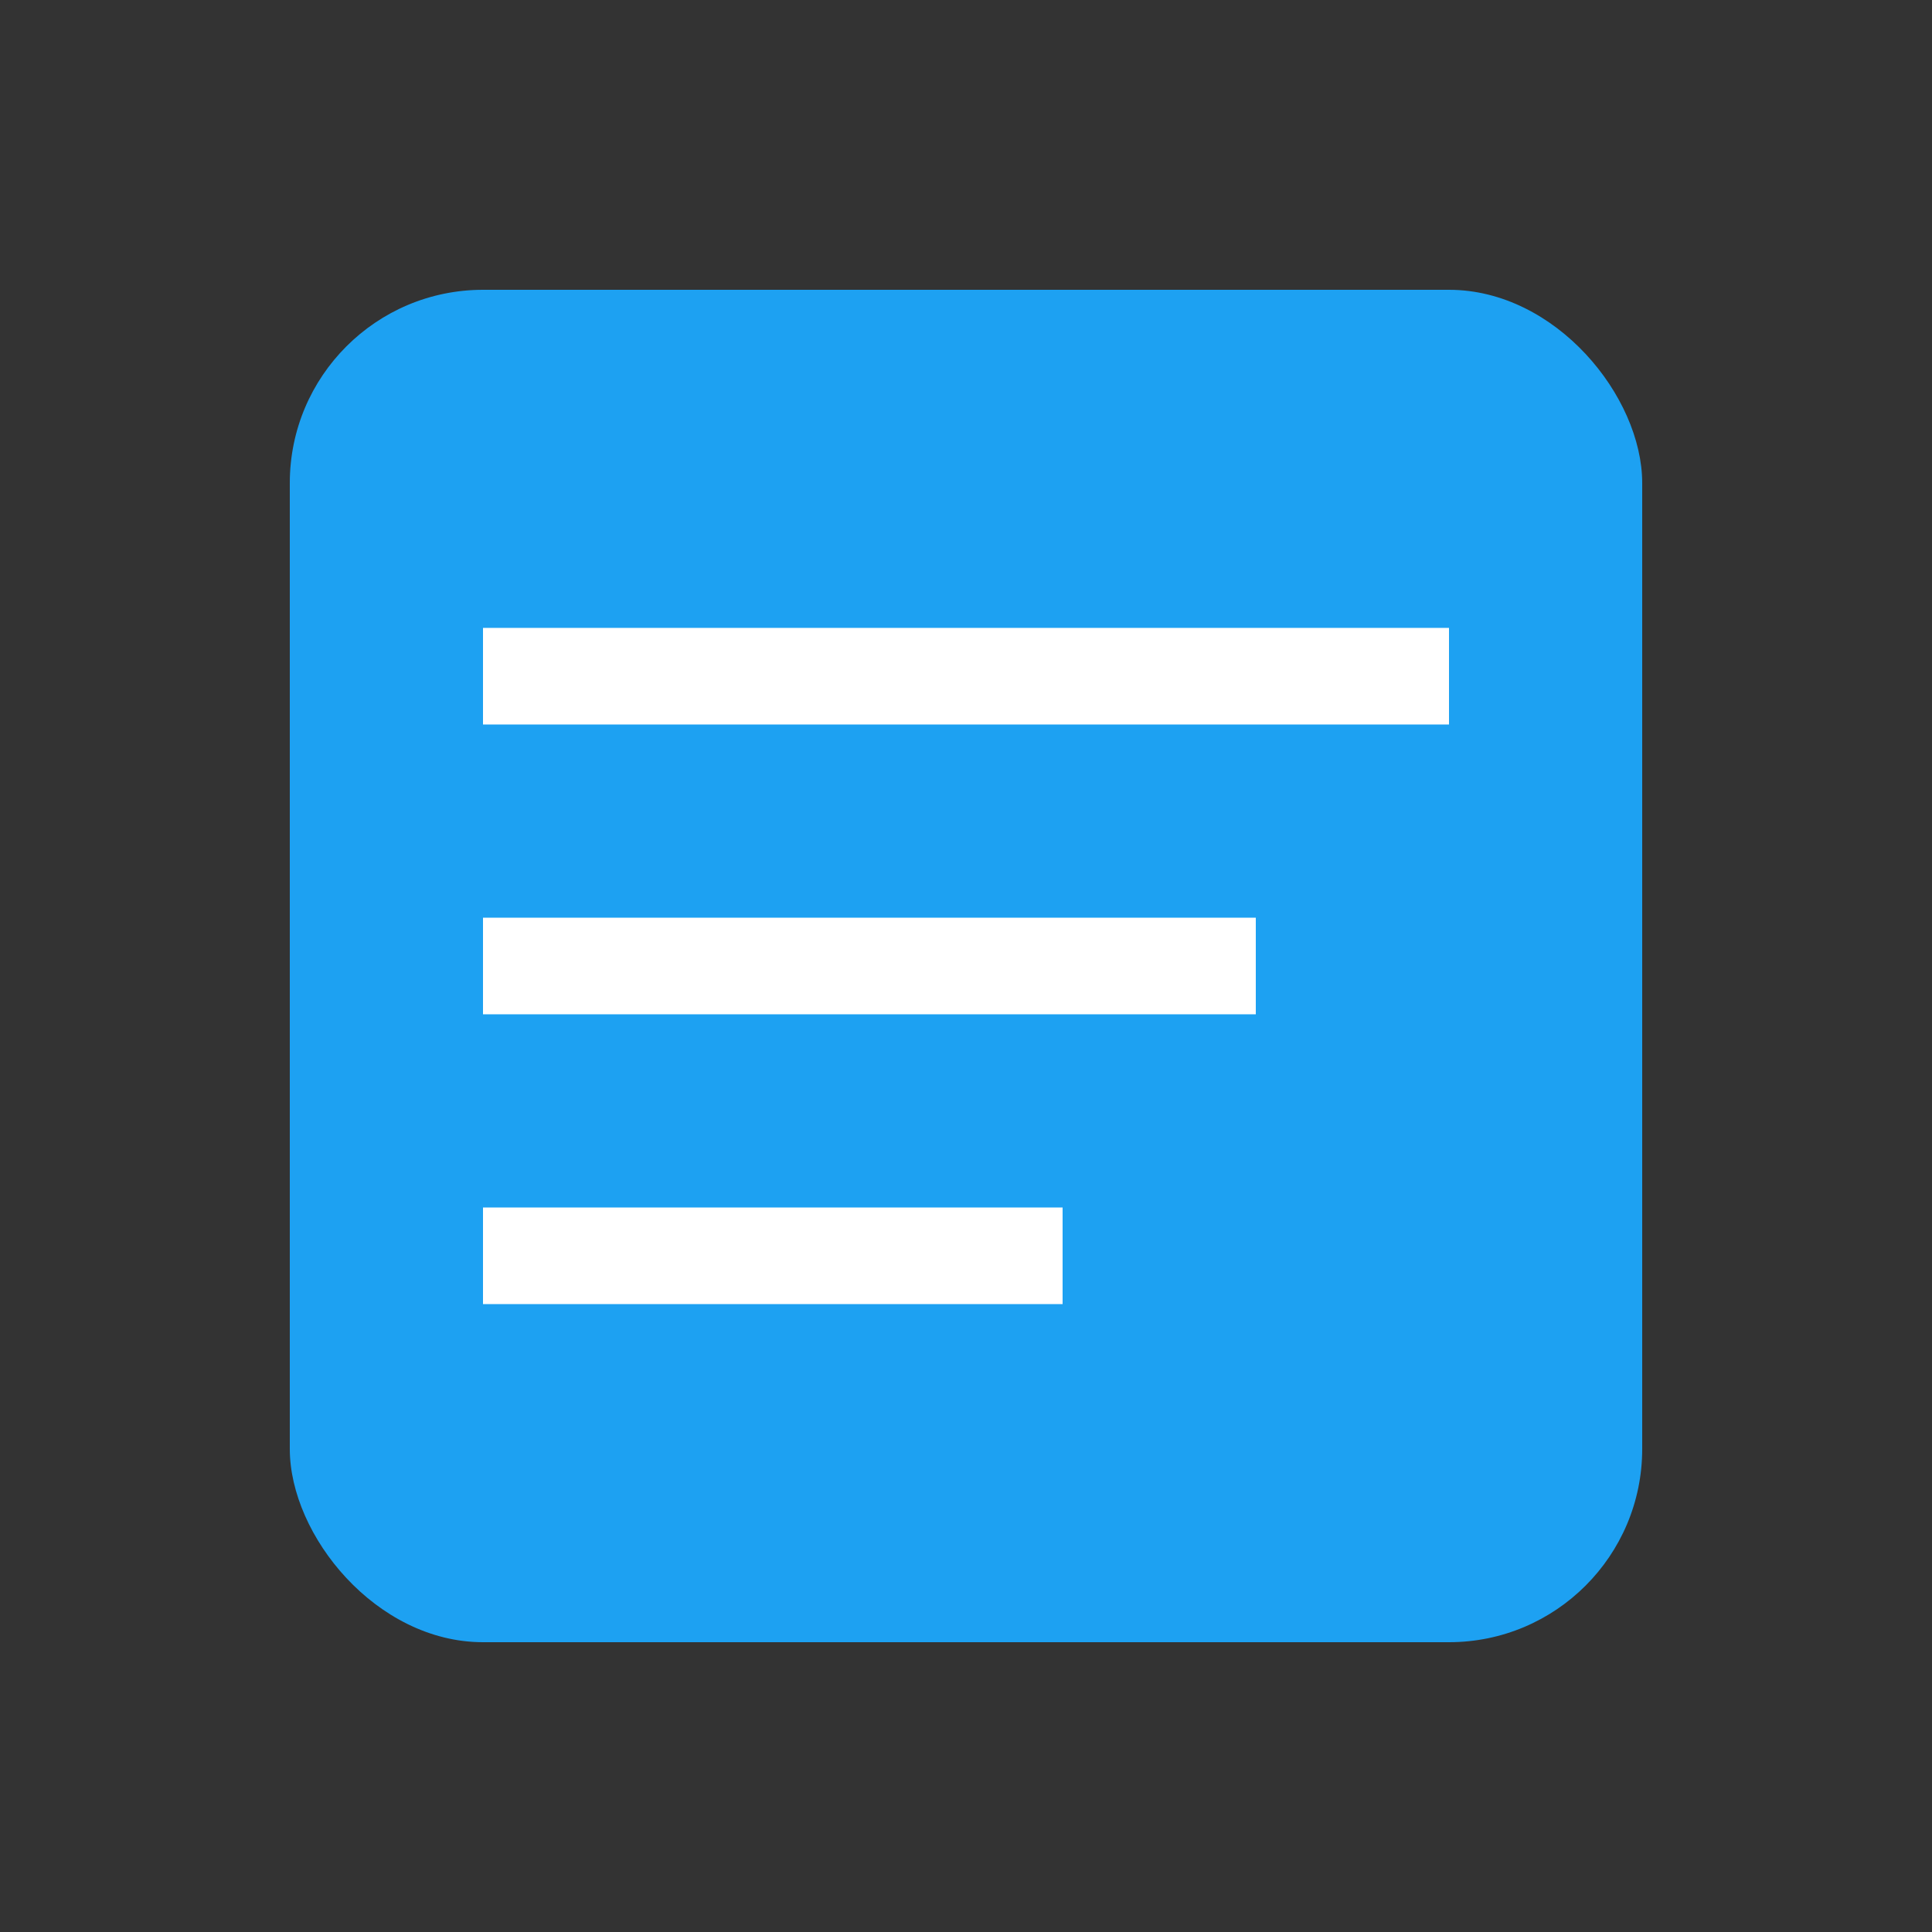 <svg xmlns="http://www.w3.org/2000/svg" viewBox="0 0 128 128">
  <rect x="0" y="0" width="128" height="128" fill="#333333" stroke="none"/>
  <rect x="19.2" y="19.2" width="89.6" height="89.6" rx="12.8" fill="#1DA1F2" />
  <line x1="32" y1="44.8" x2="96" y2="44.8" stroke="white" stroke-width="6.4" />
  <line x1="32" y1="64" x2="83.2" y2="64" stroke="white" stroke-width="6.4" />
  <line x1="32" y1="83.2" x2="70.4" y2="83.2" stroke="white" stroke-width="6.4" />
</svg>